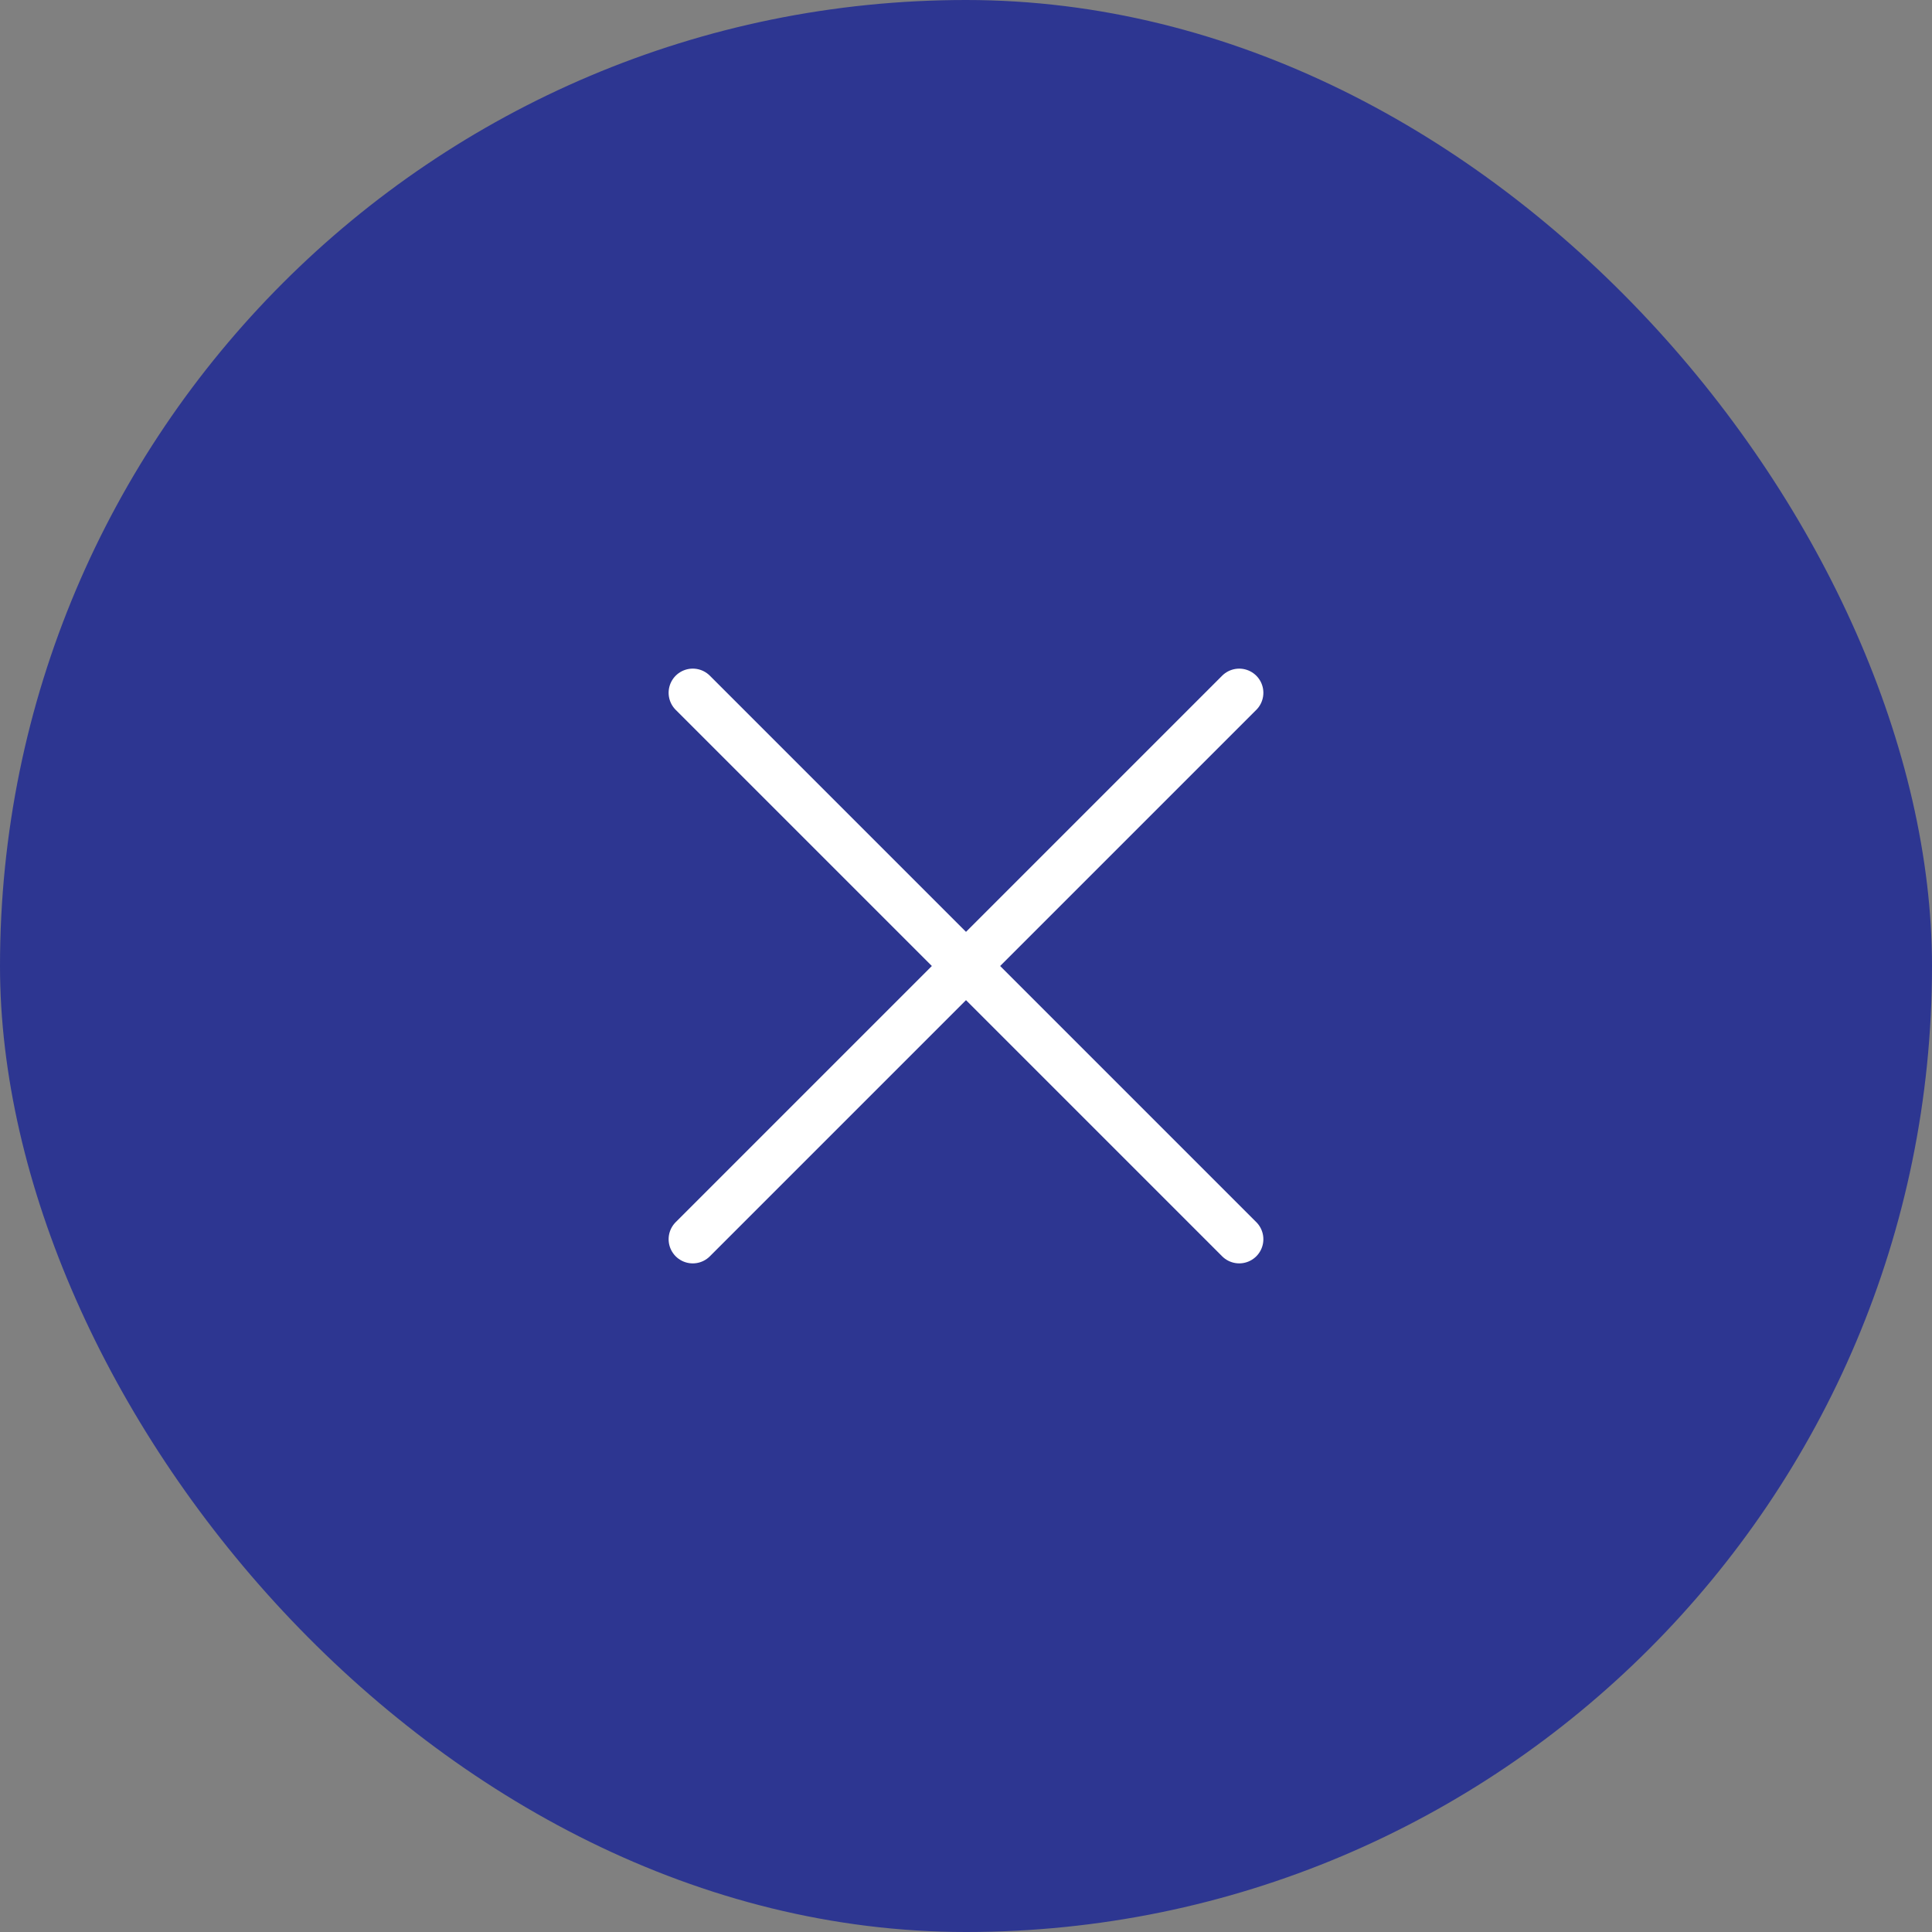 <svg xmlns="http://www.w3.org/2000/svg" width="40" height="40" viewBox="0 0 40 40">
  <rect x="0" y="0" width="40" height="40" fill="#808080" stroke="none"/>
  <g id="Group_18914" data-name="Group 18914" transform="translate(-320 -20)">
    <rect id="Rectangle_5550" data-name="Rectangle 5550" width="40" height="40" rx="20" transform="translate(320 20)" fill="#2d3691"/>
    <line id="Line_3997" data-name="Line 3997" x2="16" transform="translate(334.343 34.343) rotate(45)" fill="none" stroke="#fff" stroke-linecap="round" stroke-width="1"/>
    <line id="Line_4028" data-name="Line 4028" x2="16" transform="translate(334.343 45.657) rotate(-45)" fill="none" stroke="#fff" stroke-linecap="round" stroke-width="1"/>
  </g>
</svg>
